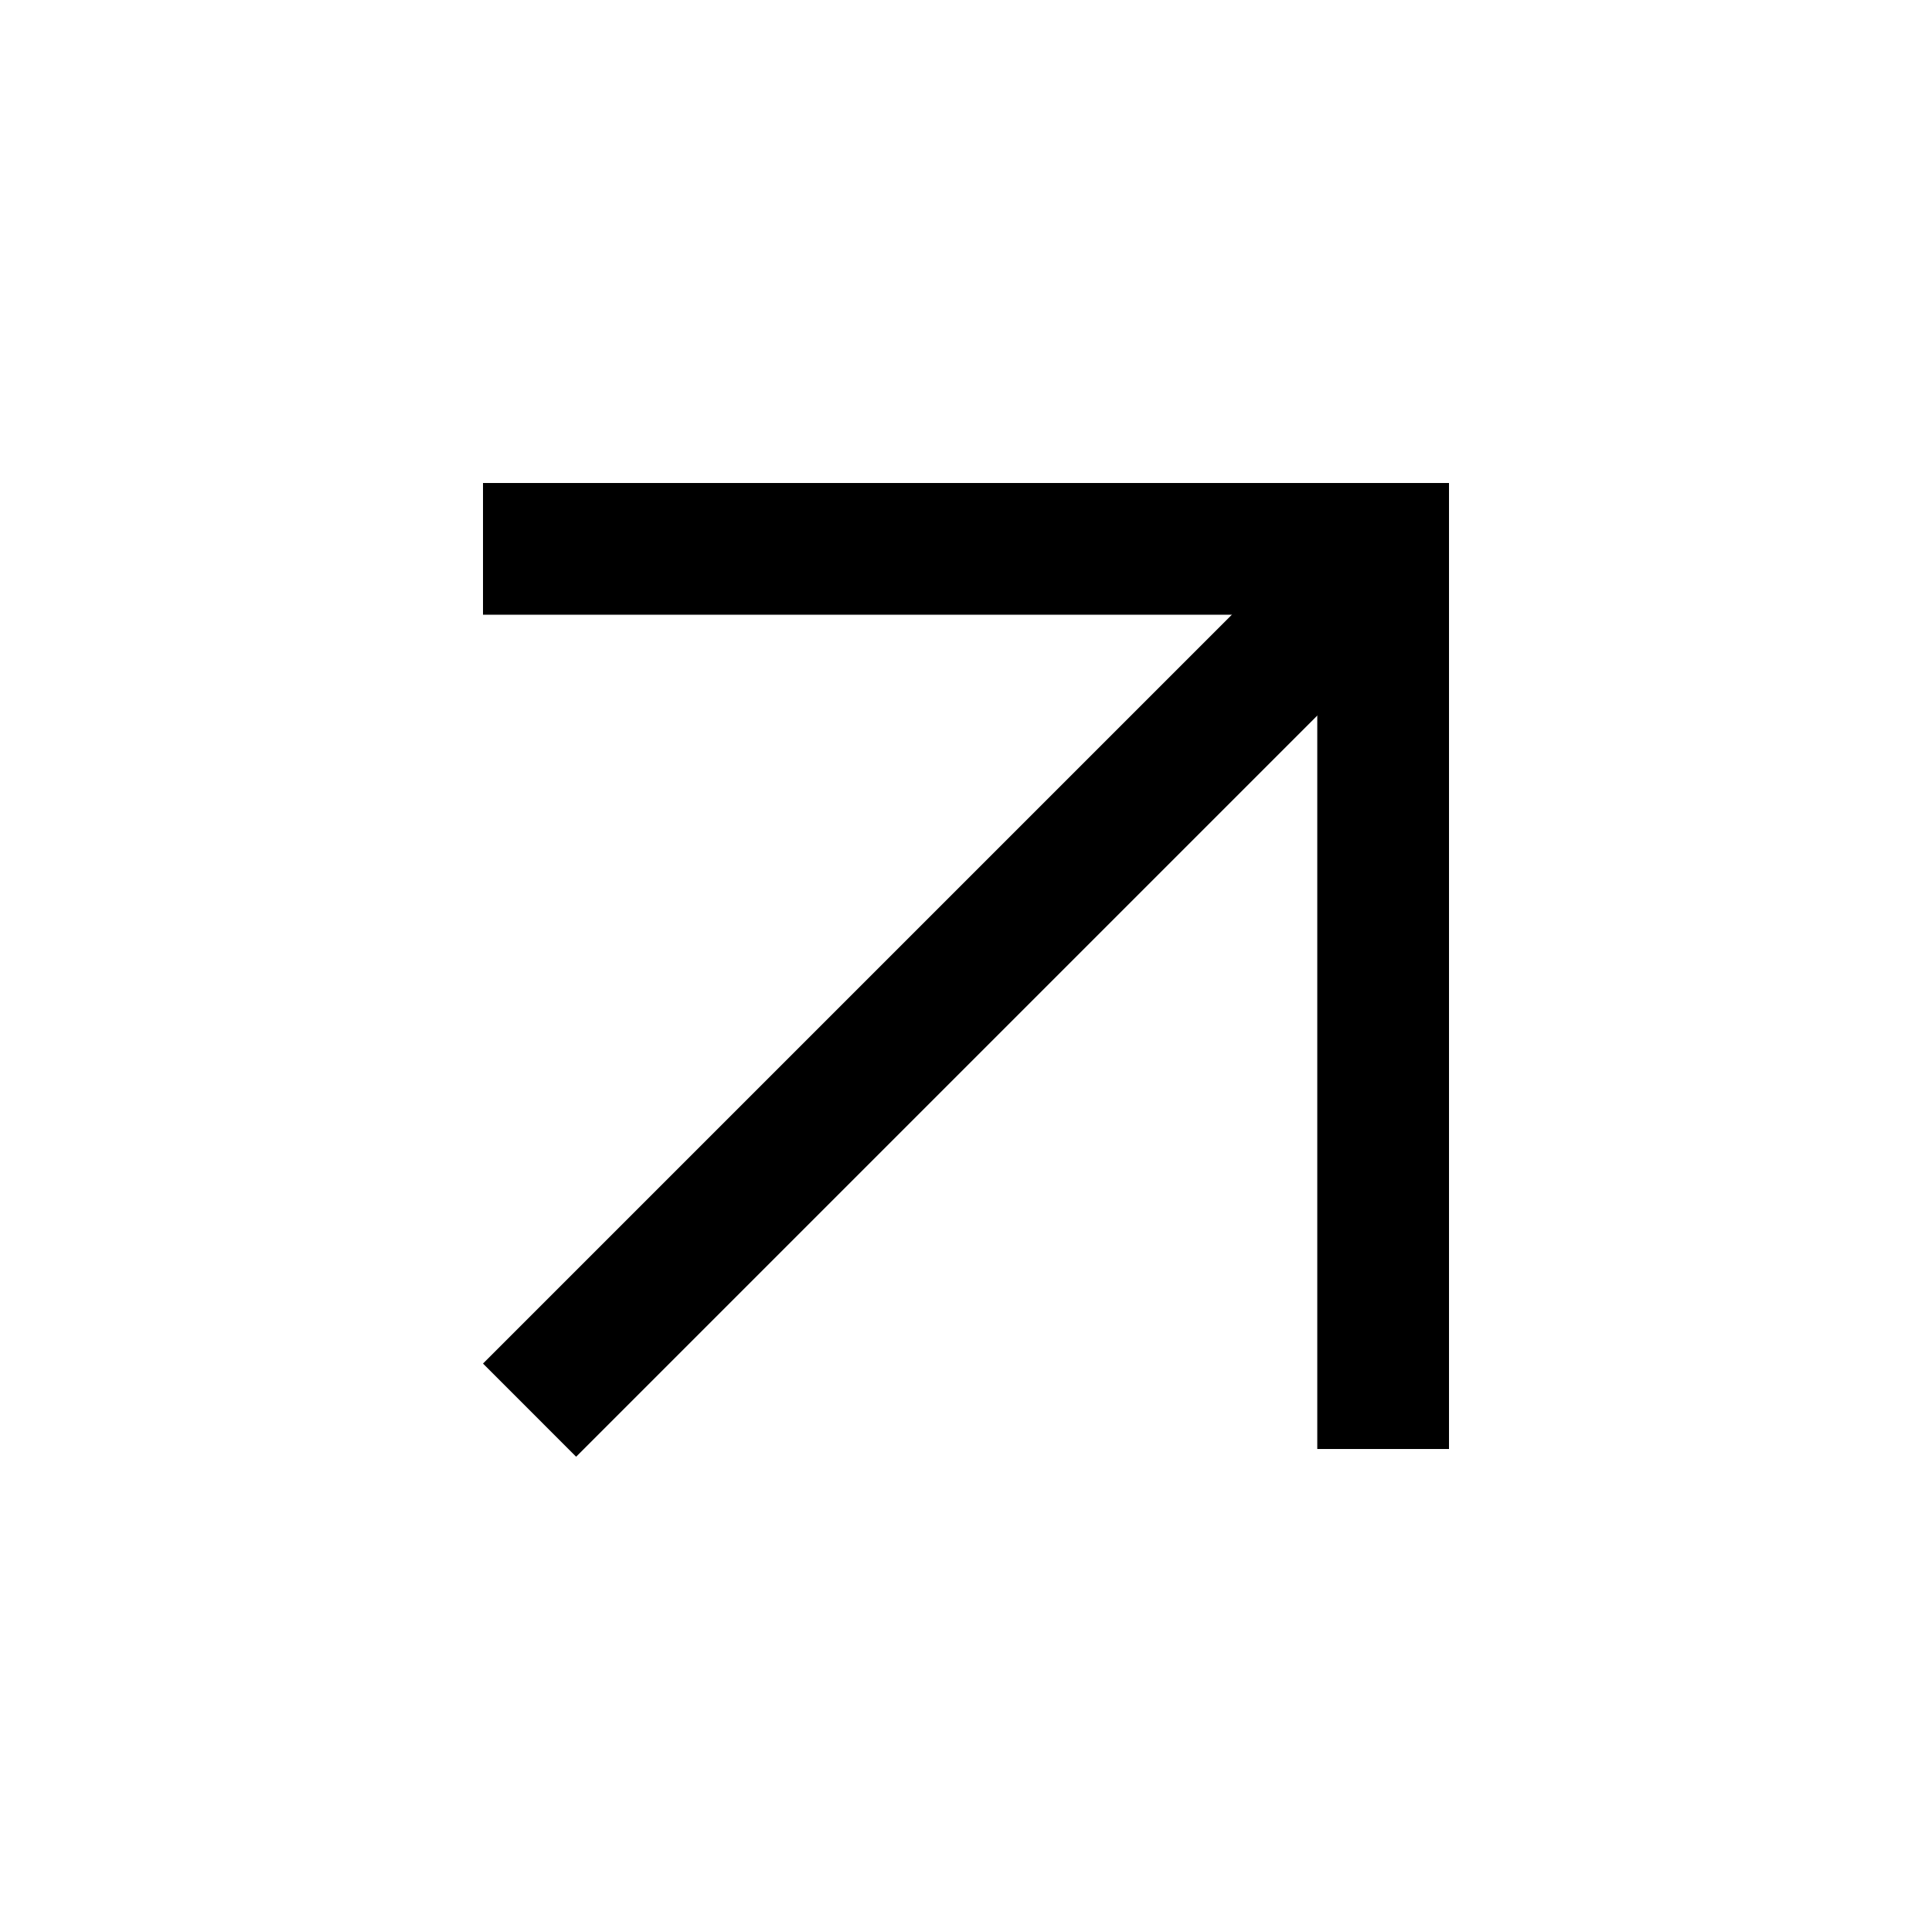 <svg width="44" height="44" viewBox="0 0 44 44" fill="none" xmlns="http://www.w3.org/2000/svg">
<path d="M30 11V33H33V11H30Z" fill="black"/>
<path d="M11 14L33 14V11L11 11V14Z" fill="black"/>
<path d="M29.054 13L11 31.054L13.121 33.176L31.176 15.121L29.054 13Z" fill="black"/>
</svg>
